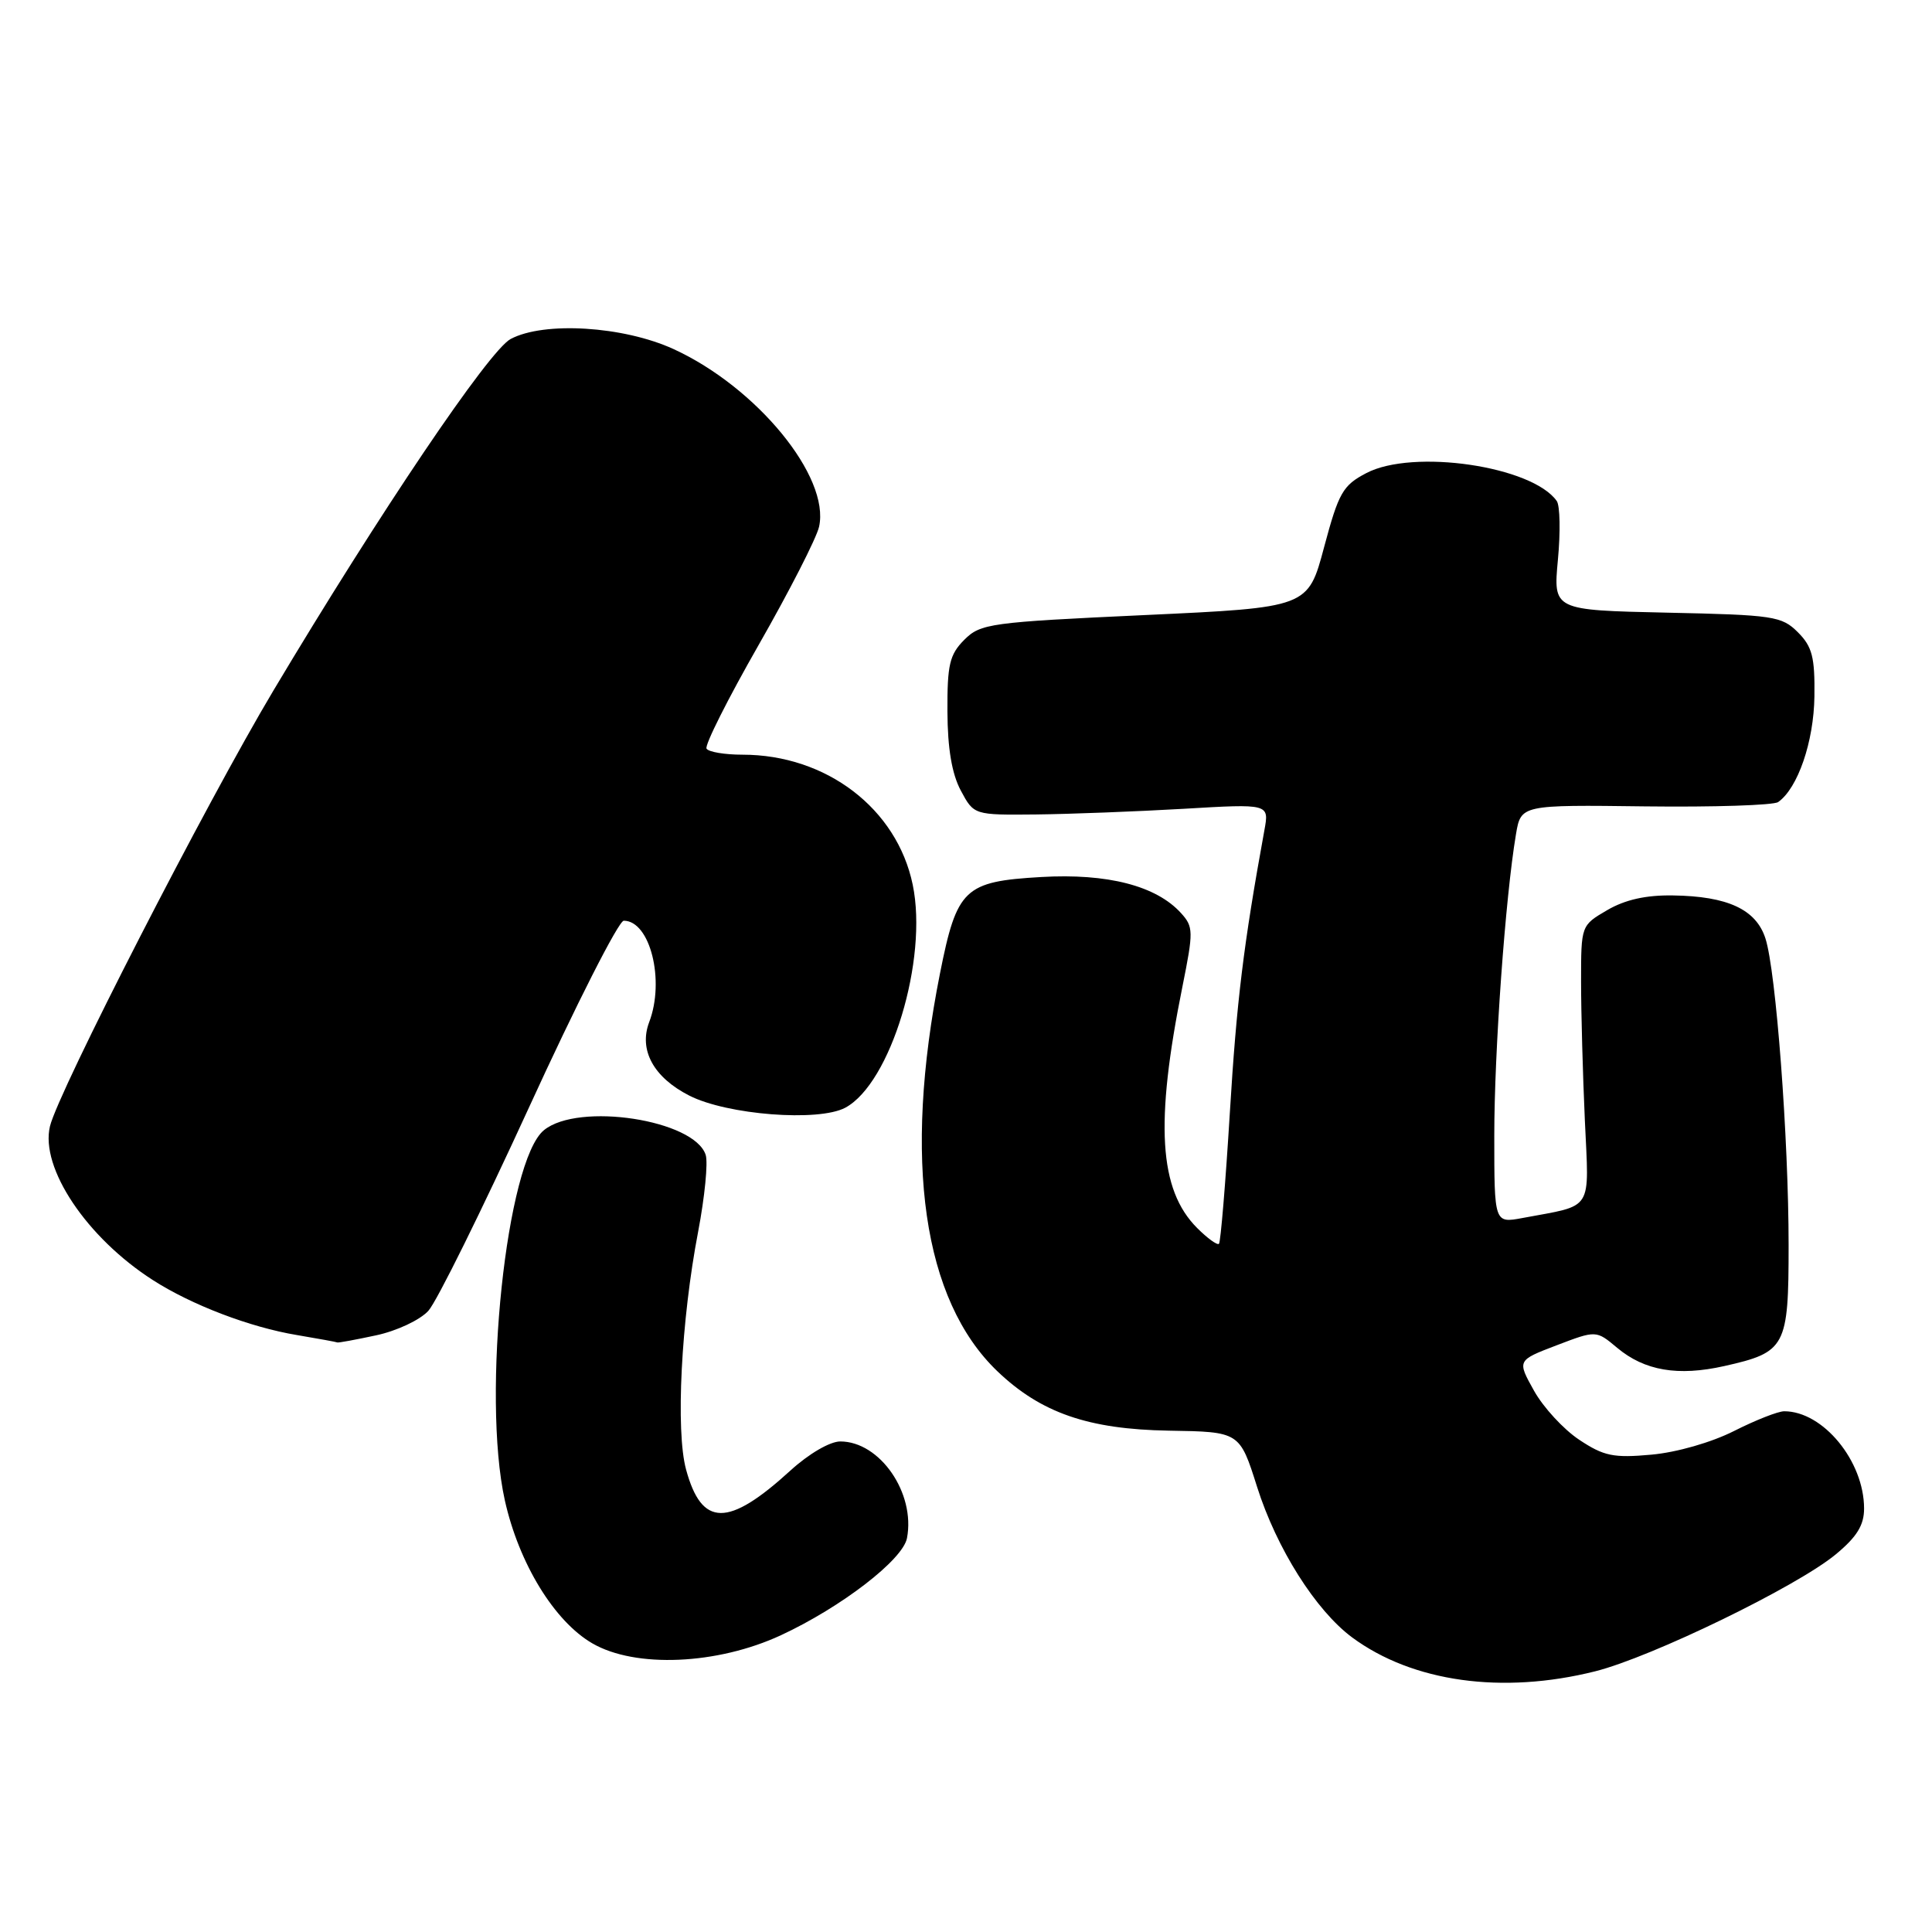<?xml version="1.0" encoding="UTF-8" standalone="no"?>
<!DOCTYPE svg PUBLIC "-//W3C//DTD SVG 1.1//EN" "http://www.w3.org/Graphics/SVG/1.1/DTD/svg11.dtd" >
<svg xmlns="http://www.w3.org/2000/svg" xmlns:xlink="http://www.w3.org/1999/xlink" version="1.1" viewBox="0 0 256 256">
 <g >
 <path fill="currentColor"
d=" M 211.36 221.46 C 218.85 219.58 238.11 210.22 243.25 205.96 C 246.04 203.65 247.00 202.10 247.00 199.89 C 247.00 193.61 241.57 187.00 236.42 187.00 C 235.60 187.00 232.61 188.18 229.78 189.61 C 226.80 191.12 222.18 192.45 218.82 192.75 C 213.79 193.21 212.51 192.94 209.26 190.78 C 207.19 189.41 204.49 186.48 203.26 184.27 C 201.02 180.26 201.02 180.26 206.26 178.26 C 211.50 176.26 211.50 176.26 214.28 178.59 C 217.91 181.63 222.34 182.39 228.48 181.01 C 236.63 179.18 237.00 178.49 237.00 164.99 C 237.00 150.83 235.33 128.68 233.93 124.35 C 232.69 120.50 228.92 118.75 221.67 118.65 C 218.09 118.59 215.32 119.22 212.96 120.60 C 209.50 122.62 209.50 122.63 209.50 130.06 C 209.50 134.15 209.73 142.41 210.00 148.42 C 210.56 160.70 211.25 159.61 201.75 161.39 C 198.00 162.09 198.00 162.09 198.00 150.47 C 198.00 139.33 199.47 118.85 200.87 110.57 C 201.53 106.64 201.53 106.64 218.02 106.85 C 227.08 106.96 235.00 106.70 235.61 106.28 C 238.22 104.45 240.34 98.28 240.42 92.28 C 240.49 87.08 240.13 85.68 238.23 83.78 C 236.09 81.64 235.01 81.48 220.88 81.18 C 205.81 80.85 205.81 80.85 206.43 74.18 C 206.78 70.50 206.71 67.00 206.28 66.39 C 203.03 61.76 187.23 59.44 181.04 62.69 C 177.92 64.32 177.38 65.29 175.45 72.50 C 173.32 80.50 173.32 80.50 151.69 81.50 C 131.17 82.45 129.93 82.62 127.77 84.78 C 125.82 86.74 125.51 88.08 125.54 94.28 C 125.56 99.17 126.13 102.55 127.31 104.75 C 129.05 108.00 129.05 108.00 137.28 107.92 C 141.80 107.87 150.60 107.53 156.84 107.17 C 168.18 106.50 168.18 106.50 167.54 110.00 C 164.76 125.25 163.86 132.66 162.96 147.45 C 162.39 156.78 161.74 164.59 161.52 164.81 C 161.30 165.03 160.00 164.09 158.63 162.72 C 153.56 157.65 153.02 148.85 156.68 130.72 C 158.15 123.42 158.14 122.81 156.50 121.00 C 153.22 117.37 146.75 115.70 137.96 116.21 C 127.77 116.80 126.79 117.73 124.55 129.00 C 119.63 153.74 122.30 172.26 132.16 181.70 C 137.92 187.21 144.21 189.39 154.88 189.57 C 164.26 189.72 164.26 189.72 166.57 197.02 C 169.16 205.19 174.35 213.40 179.17 216.97 C 187.17 222.88 199.07 224.54 211.36 221.46 Z  M 103.47 216.68 C 111.46 212.97 119.64 206.68 120.18 203.81 C 121.32 197.85 116.60 191.00 111.34 191.00 C 109.97 191.00 107.16 192.64 104.73 194.86 C 96.48 202.39 92.99 202.36 90.91 194.73 C 89.51 189.60 90.25 174.96 92.51 163.19 C 93.38 158.62 93.83 154.06 93.51 153.04 C 92.03 148.38 76.65 146.02 72.08 149.75 C 67.10 153.80 63.82 184.91 66.89 198.79 C 68.75 207.15 73.45 214.84 78.50 217.76 C 84.20 221.06 95.04 220.59 103.47 216.68 Z  M 49.83 176.94 C 52.56 176.36 55.65 174.91 56.76 173.69 C 57.86 172.49 63.85 160.36 70.09 146.75 C 76.32 133.14 81.98 122.00 82.65 122.00 C 86.14 122.00 88.13 129.91 86.02 135.44 C 84.62 139.13 86.60 142.76 91.33 145.17 C 96.35 147.73 108.45 148.67 112.00 146.78 C 118.02 143.56 123.00 127.12 120.94 117.23 C 118.85 107.14 109.50 100.00 98.38 100.00 C 96.04 100.00 93.89 99.64 93.62 99.20 C 93.35 98.75 96.46 92.57 100.53 85.45 C 104.60 78.33 108.20 71.28 108.53 69.80 C 110.01 63.18 100.28 51.31 89.24 46.25 C 82.59 43.21 72.09 42.56 67.66 44.92 C 64.79 46.45 50.31 67.91 36.23 91.50 C 27.34 106.39 7.72 144.65 6.62 149.24 C 5.30 154.75 11.49 164.00 20.26 169.62 C 25.38 172.91 33.13 175.87 39.34 176.90 C 42.18 177.38 44.59 177.82 44.70 177.88 C 44.81 177.95 47.12 177.52 49.83 176.94 Z "/>
</g>
</svg>